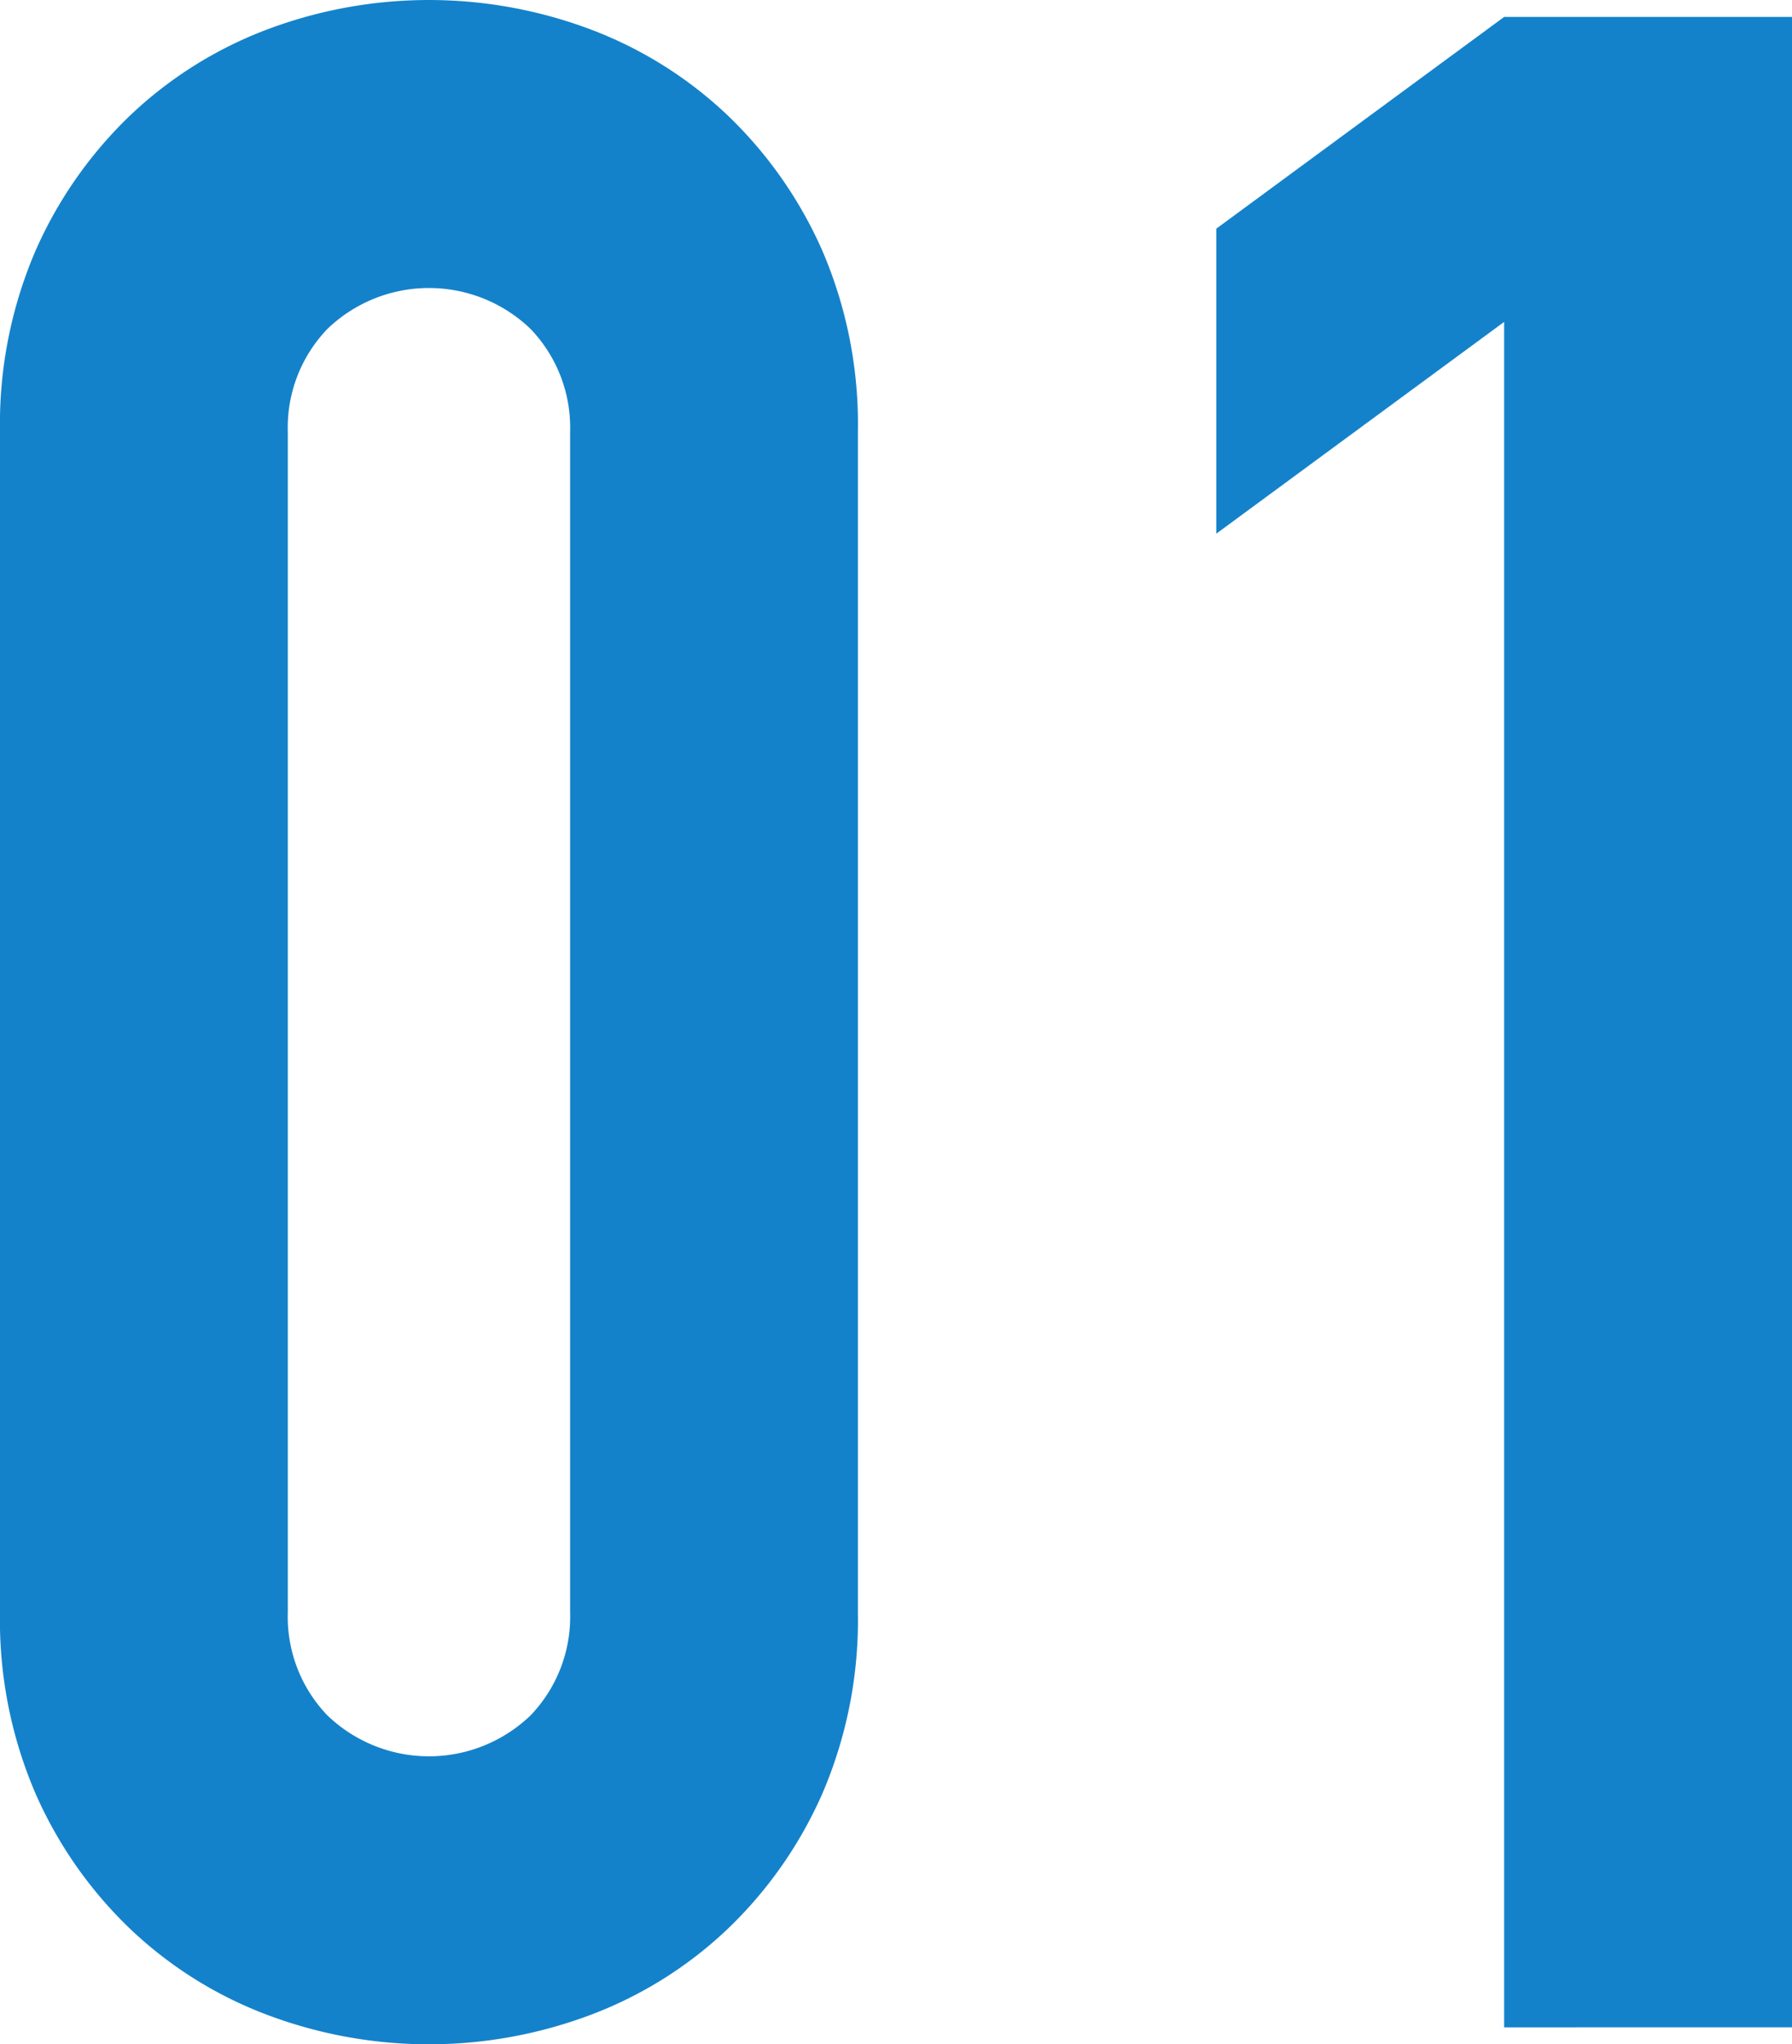 <svg xmlns="http://www.w3.org/2000/svg" width="65.251" height="74.397" viewBox="0 0 65.251 74.397">
  <g id="グループ_924" data-name="グループ 924" transform="translate(-327.214 -4359.16)">
    <path id="パス_1919" data-name="パス 1919" d="M327.214,4374.882a15.969,15.969,0,0,1,1.284-6.576,15.419,15.419,0,0,1,3.442-4.933,14.834,14.834,0,0,1,4.984-3.134,16.722,16.722,0,0,1,11.817,0,14.843,14.843,0,0,1,4.984,3.134,15.418,15.418,0,0,1,3.442,4.933,15.985,15.985,0,0,1,1.285,6.576v42.953a15.98,15.98,0,0,1-1.285,6.576,15.375,15.375,0,0,1-3.442,4.933,14.8,14.8,0,0,1-4.984,3.134,16.715,16.715,0,0,1-11.817,0,14.794,14.794,0,0,1-4.984-3.134,15.376,15.376,0,0,1-3.442-4.933,15.965,15.965,0,0,1-1.284-6.576Zm10.48,42.953a5.173,5.173,0,0,0,1.44,3.751,5.338,5.338,0,0,0,7.4,0,5.184,5.184,0,0,0,1.439-3.751v-42.953a5.188,5.188,0,0,0-1.439-3.75,5.337,5.337,0,0,0-7.4,0,5.176,5.176,0,0,0-1.44,3.75Z" fill="#1482ca"/>
    <path id="パス_1920" data-name="パス 1920" d="M381.983,4432.94v-62.065l-10.481,7.707v-11.1l10.481-7.706h10.482v73.163Z" fill="#1482ca"/>
  </g>
</svg>
